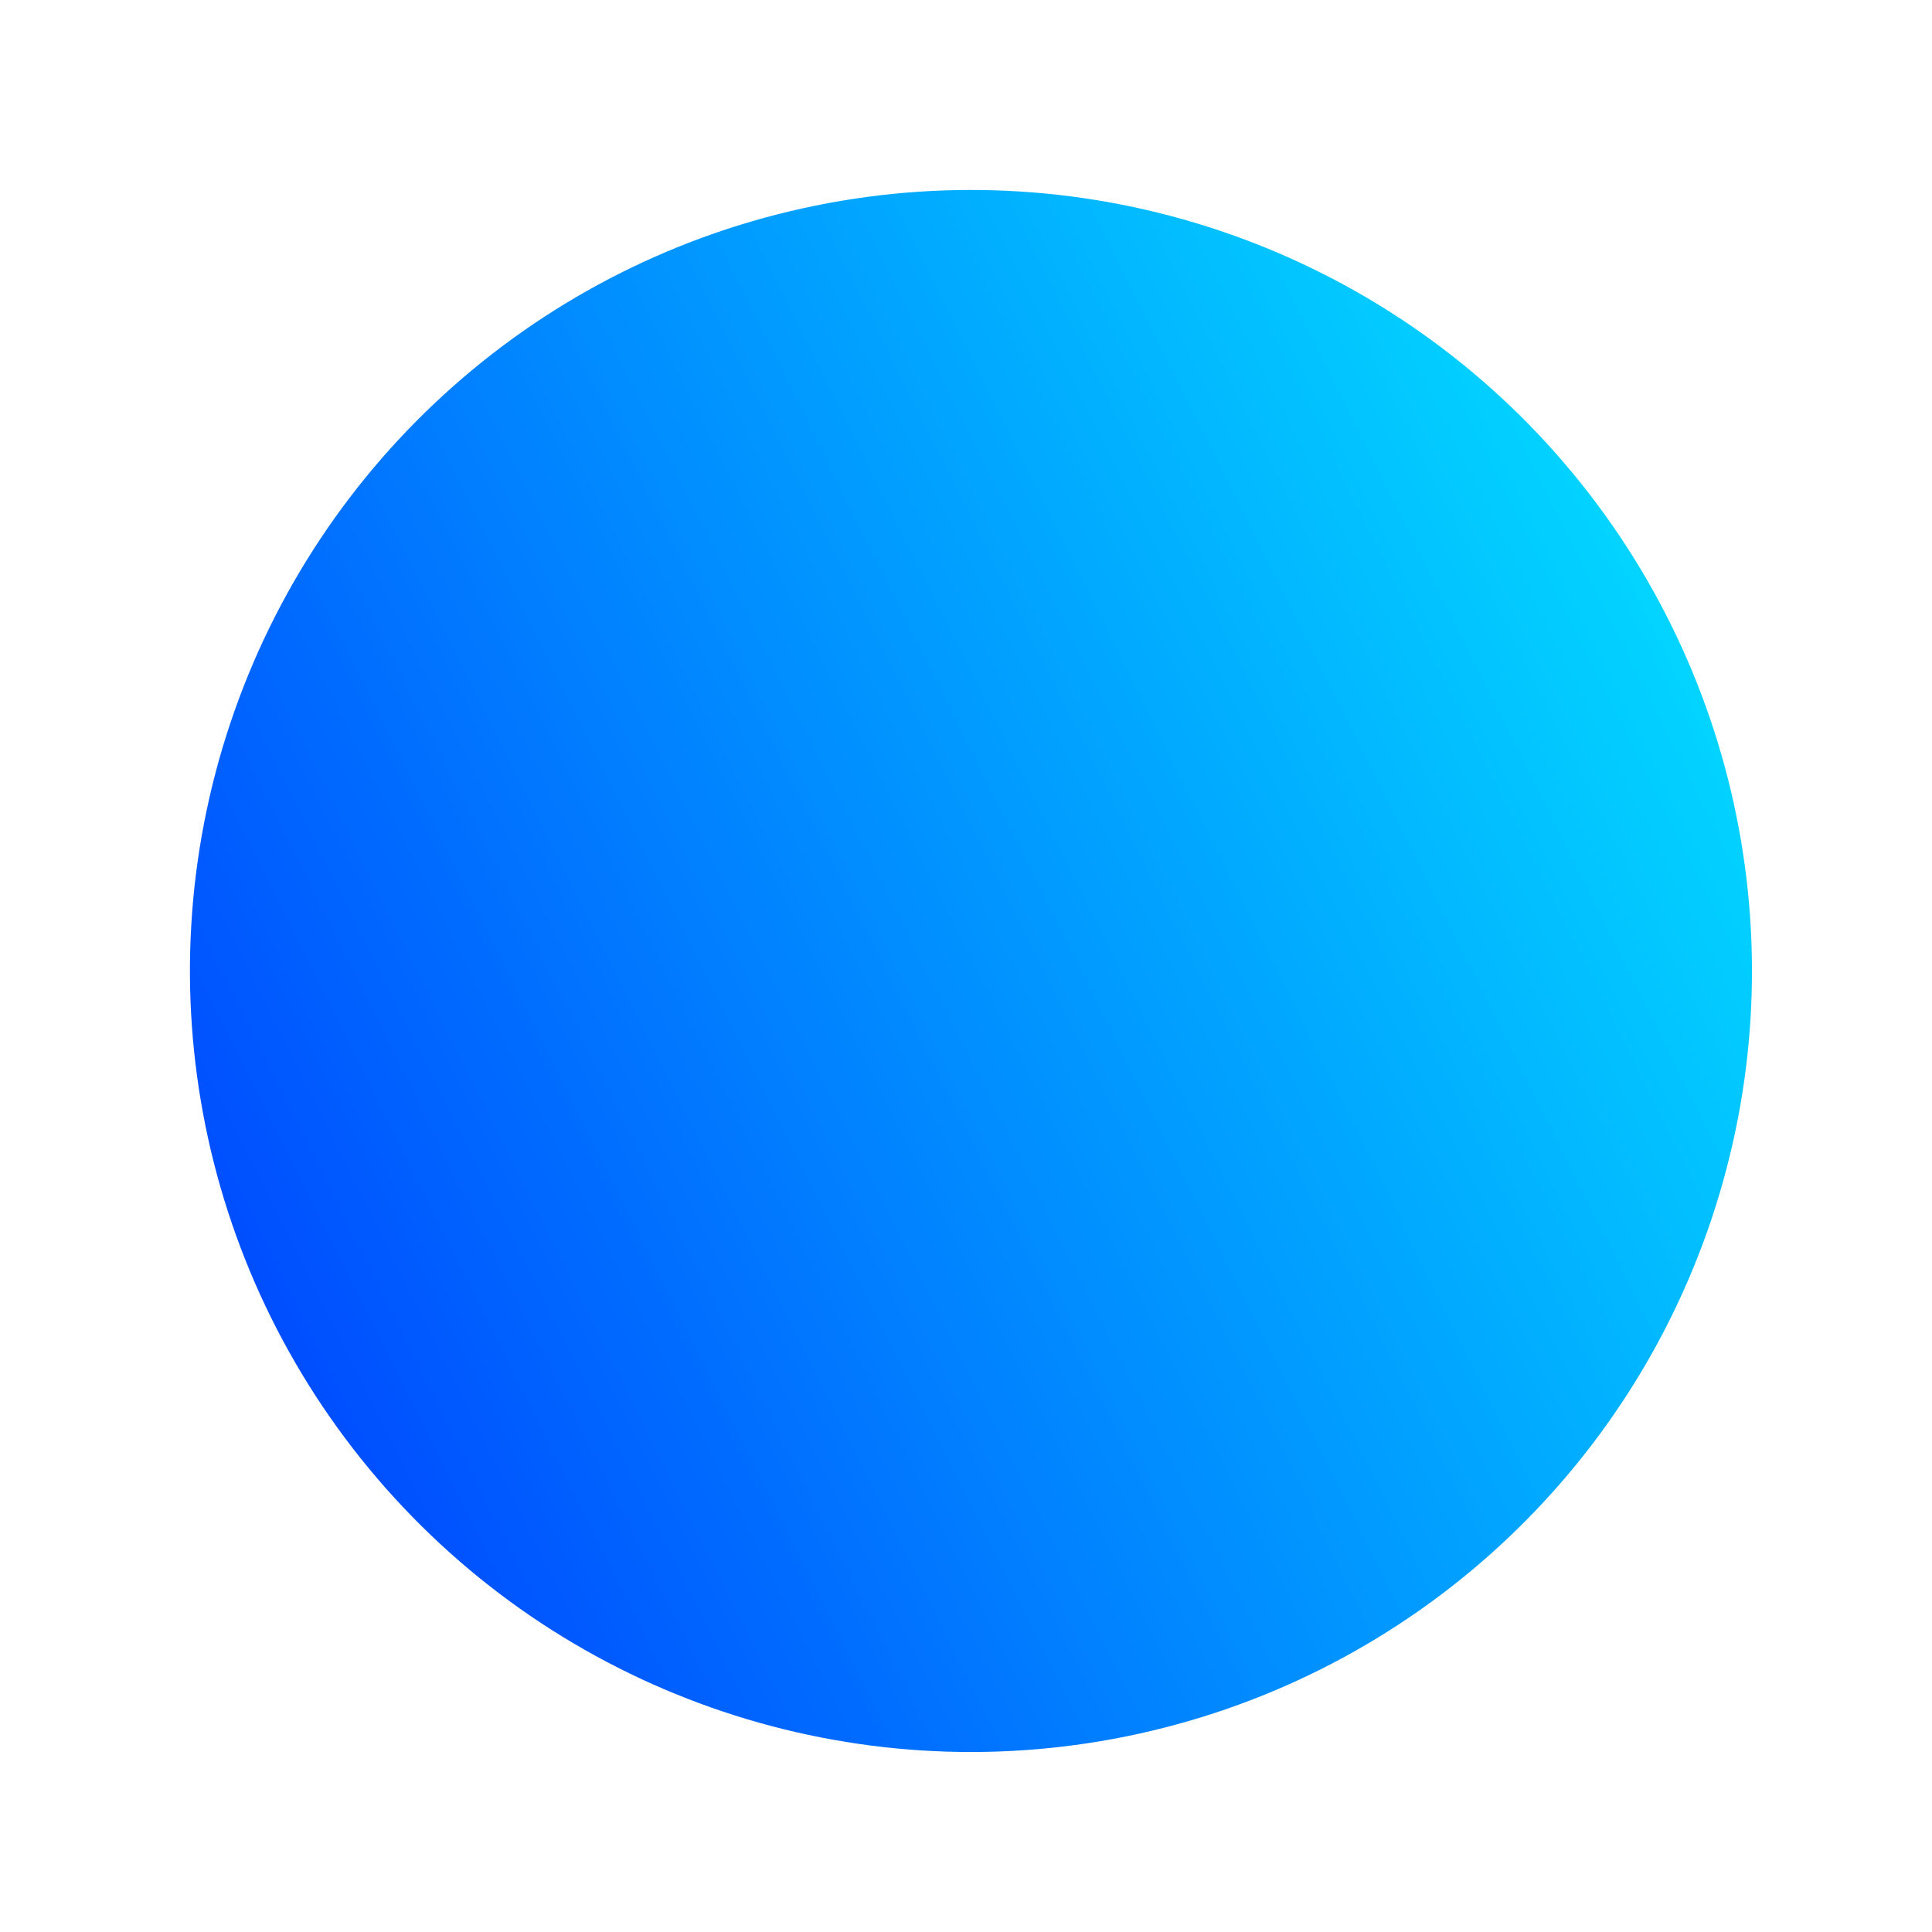 <svg width="110" height="110" viewBox="0 0 110 110" fill="none" xmlns="http://www.w3.org/2000/svg">
<g filter="url(#filter0_f_401_899)">
<circle cx="55.282" cy="55.284" r="44.467" transform="rotate(-161.487 55.282 55.284)" fill="url(#paint0_linear_401_899)"/>
</g>
<defs>
<filter id="filter0_f_401_899" x="0.803" y="0.806" width="108.957" height="108.957" filterUnits="userSpaceOnUse" color-interpolation-filters="sRGB">
<feFlood flood-opacity="0" result="BackgroundImageFix"/>
<feBlend mode="normal" in="SourceGraphic" in2="BackgroundImageFix" result="shape"/>
<feGaussianBlur stdDeviation="5" result="effect1_foregroundBlur_401_899"/>
</filter>
<linearGradient id="paint0_linear_401_899" x1="23.833" y1="86.659" x2="86.601" y2="23.766" gradientUnits="userSpaceOnUse">
<stop stop-color="#02D4FF"/>
<stop offset="1" stop-color="#004EFF"/>
</linearGradient>
</defs>
</svg>
